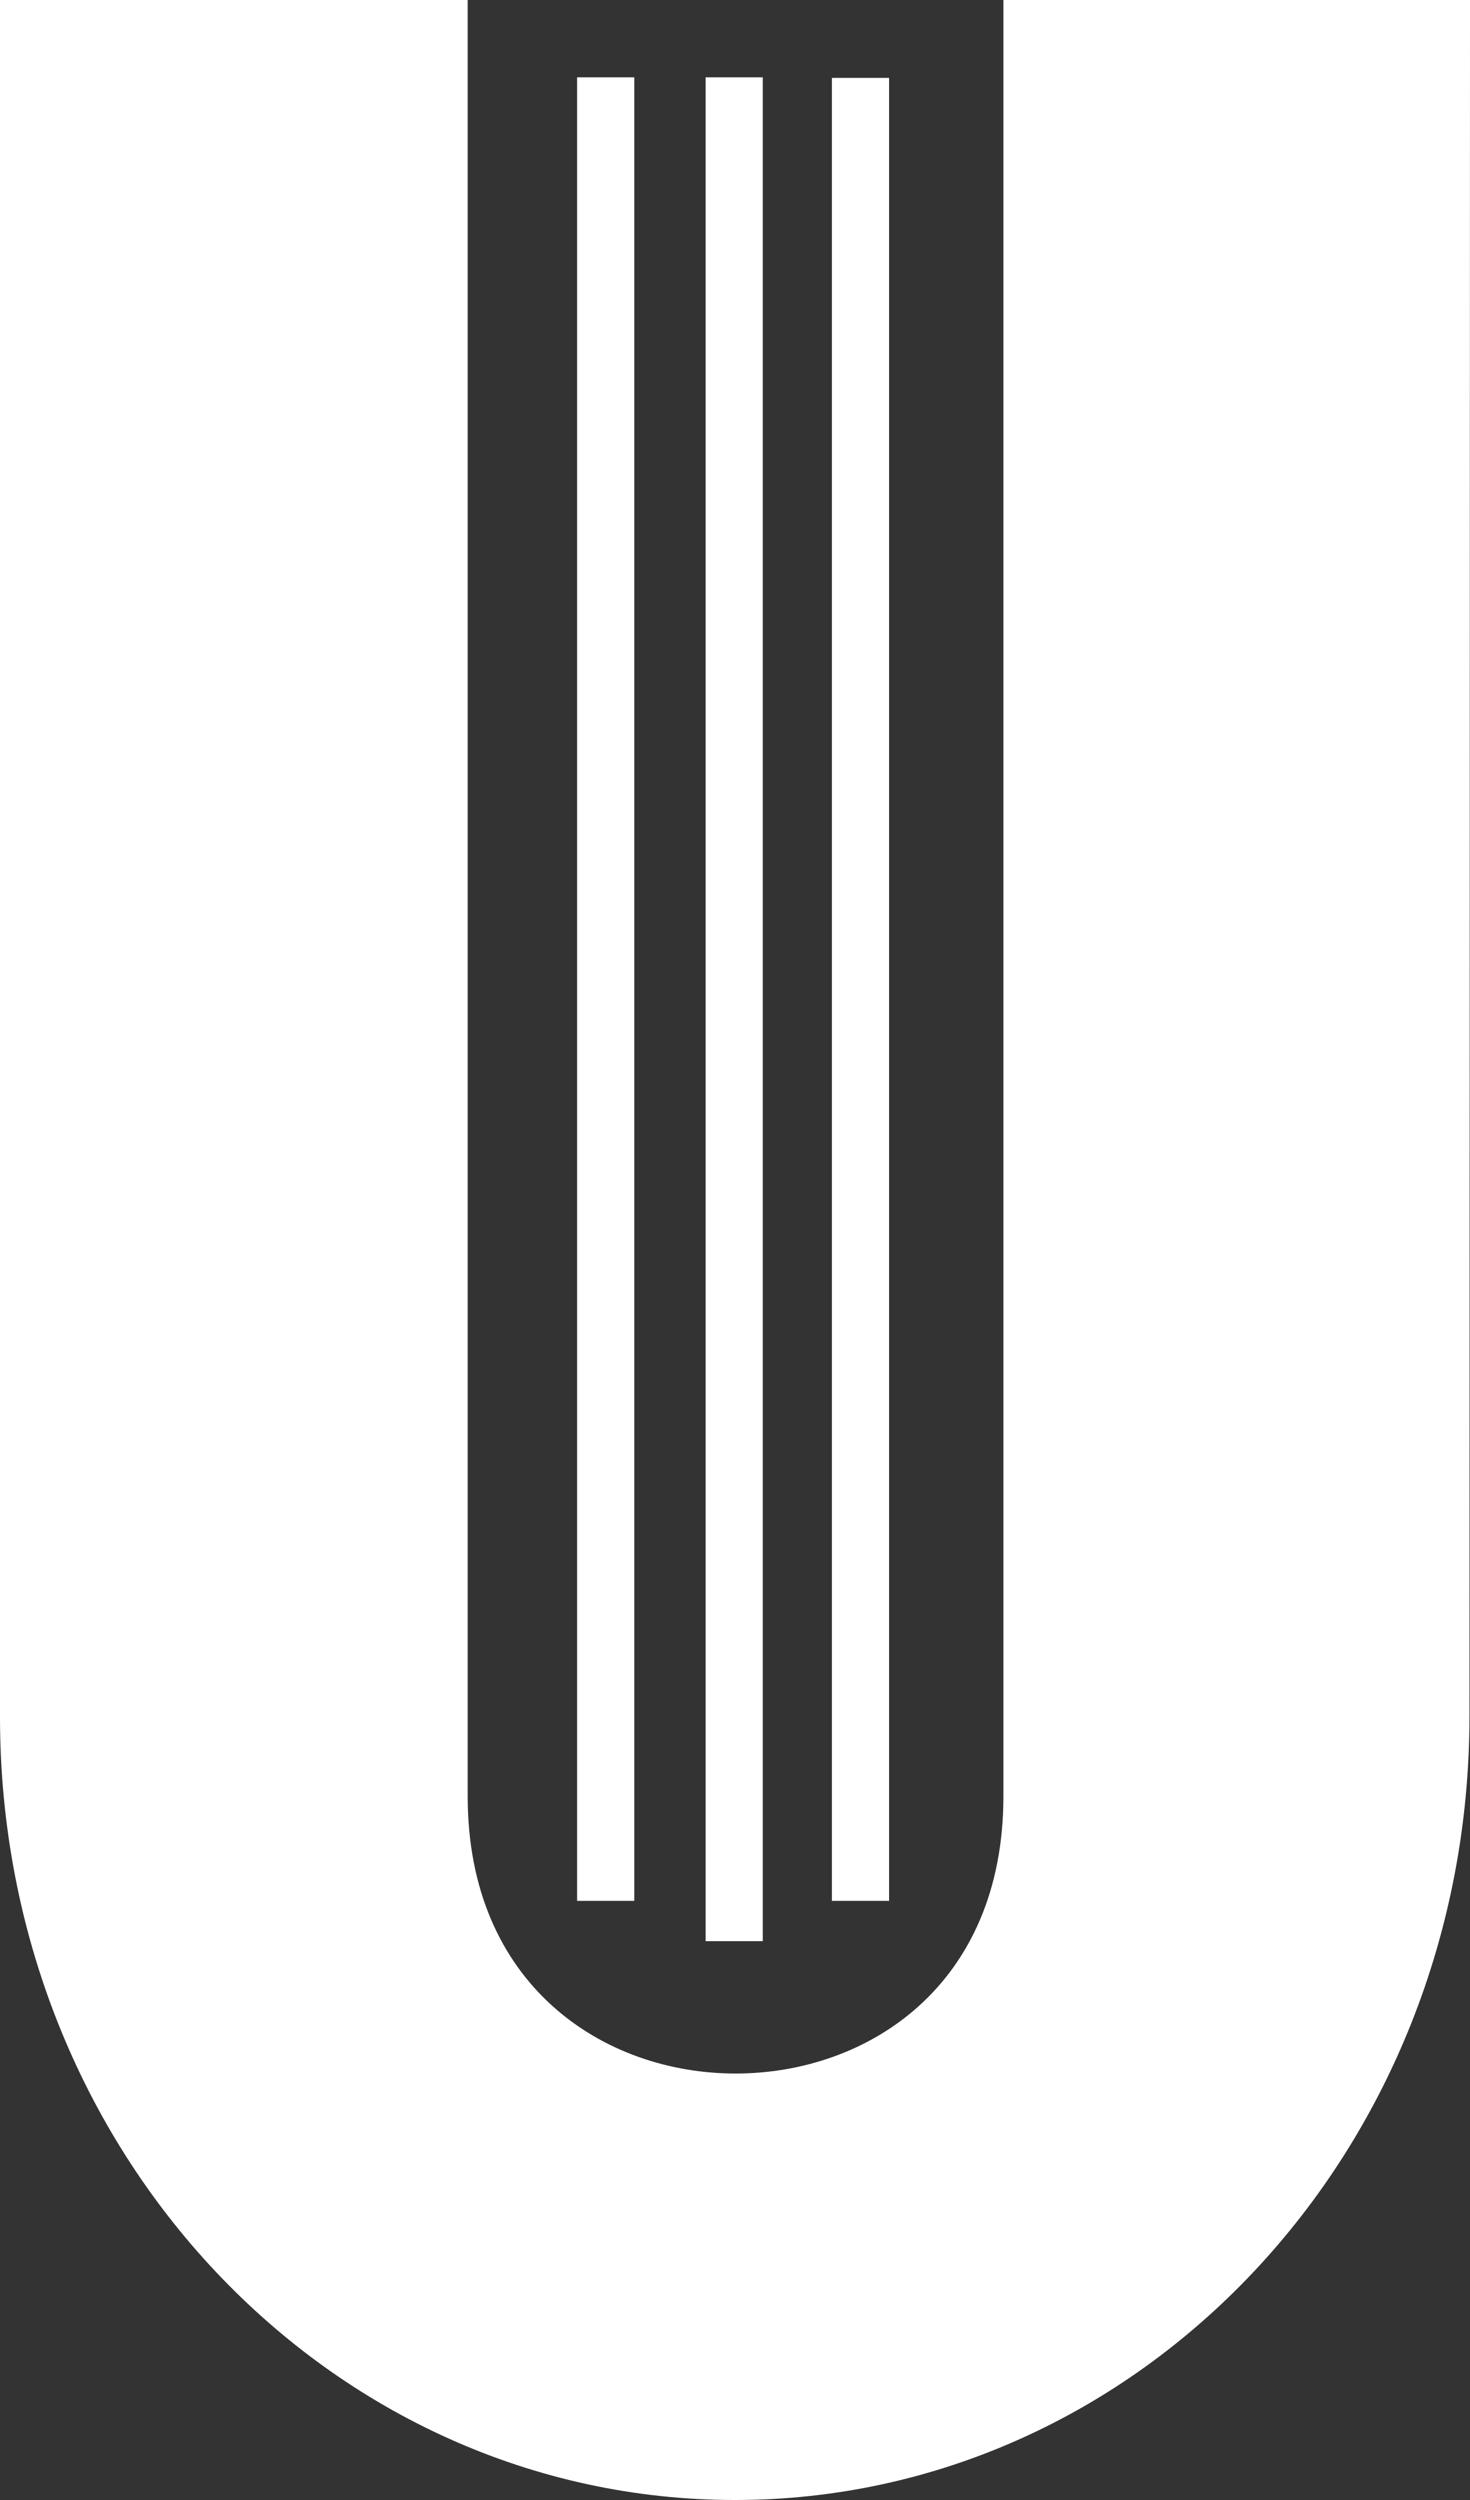 <?xml version="1.0" encoding="utf-8"?>
<!-- Generator: Adobe Illustrator 28.0.0, SVG Export Plug-In . SVG Version: 6.00 Build 0)  -->
<svg version="1.1" id="Calque_2_00000023256038503427679760000007879422841364408490_"
	 xmlns="http://www.w3.org/2000/svg" xmlns:xlink="http://www.w3.org/1999/xlink" x="0px" y="0px" viewBox="0 0 270 459"
	 style="enable-background:new 0 0 270 459;" xml:space="preserve">
<rect x="0" y="0" width="270" height="459" fill="#333333" stroke="none"/>
<style type="text/css">
	.st0{fill:#FFFFFF;}
</style>
<g id="Layer_1">
	<g>
		<path class="st0" d="M140.1,356.4h-10.5V14.2h10.5V356.4z M163.3,349h-10.5V14.3h10.5V349z M116.5,349h-10.5V14.2h10.5V349z"/>
		<path class="st0" d="M135,459c74.3,0,134.9-63.9,134.9-143.9L270,5.7V0h-85.7v329.8c0,34.8-25,50.9-49.2,50.9
			s-49.2-16.2-49.2-50.9V0H0v5.7l0,309.5C0,395.2,60.7,459,135,459"/>
	</g>
</g>
</svg>
